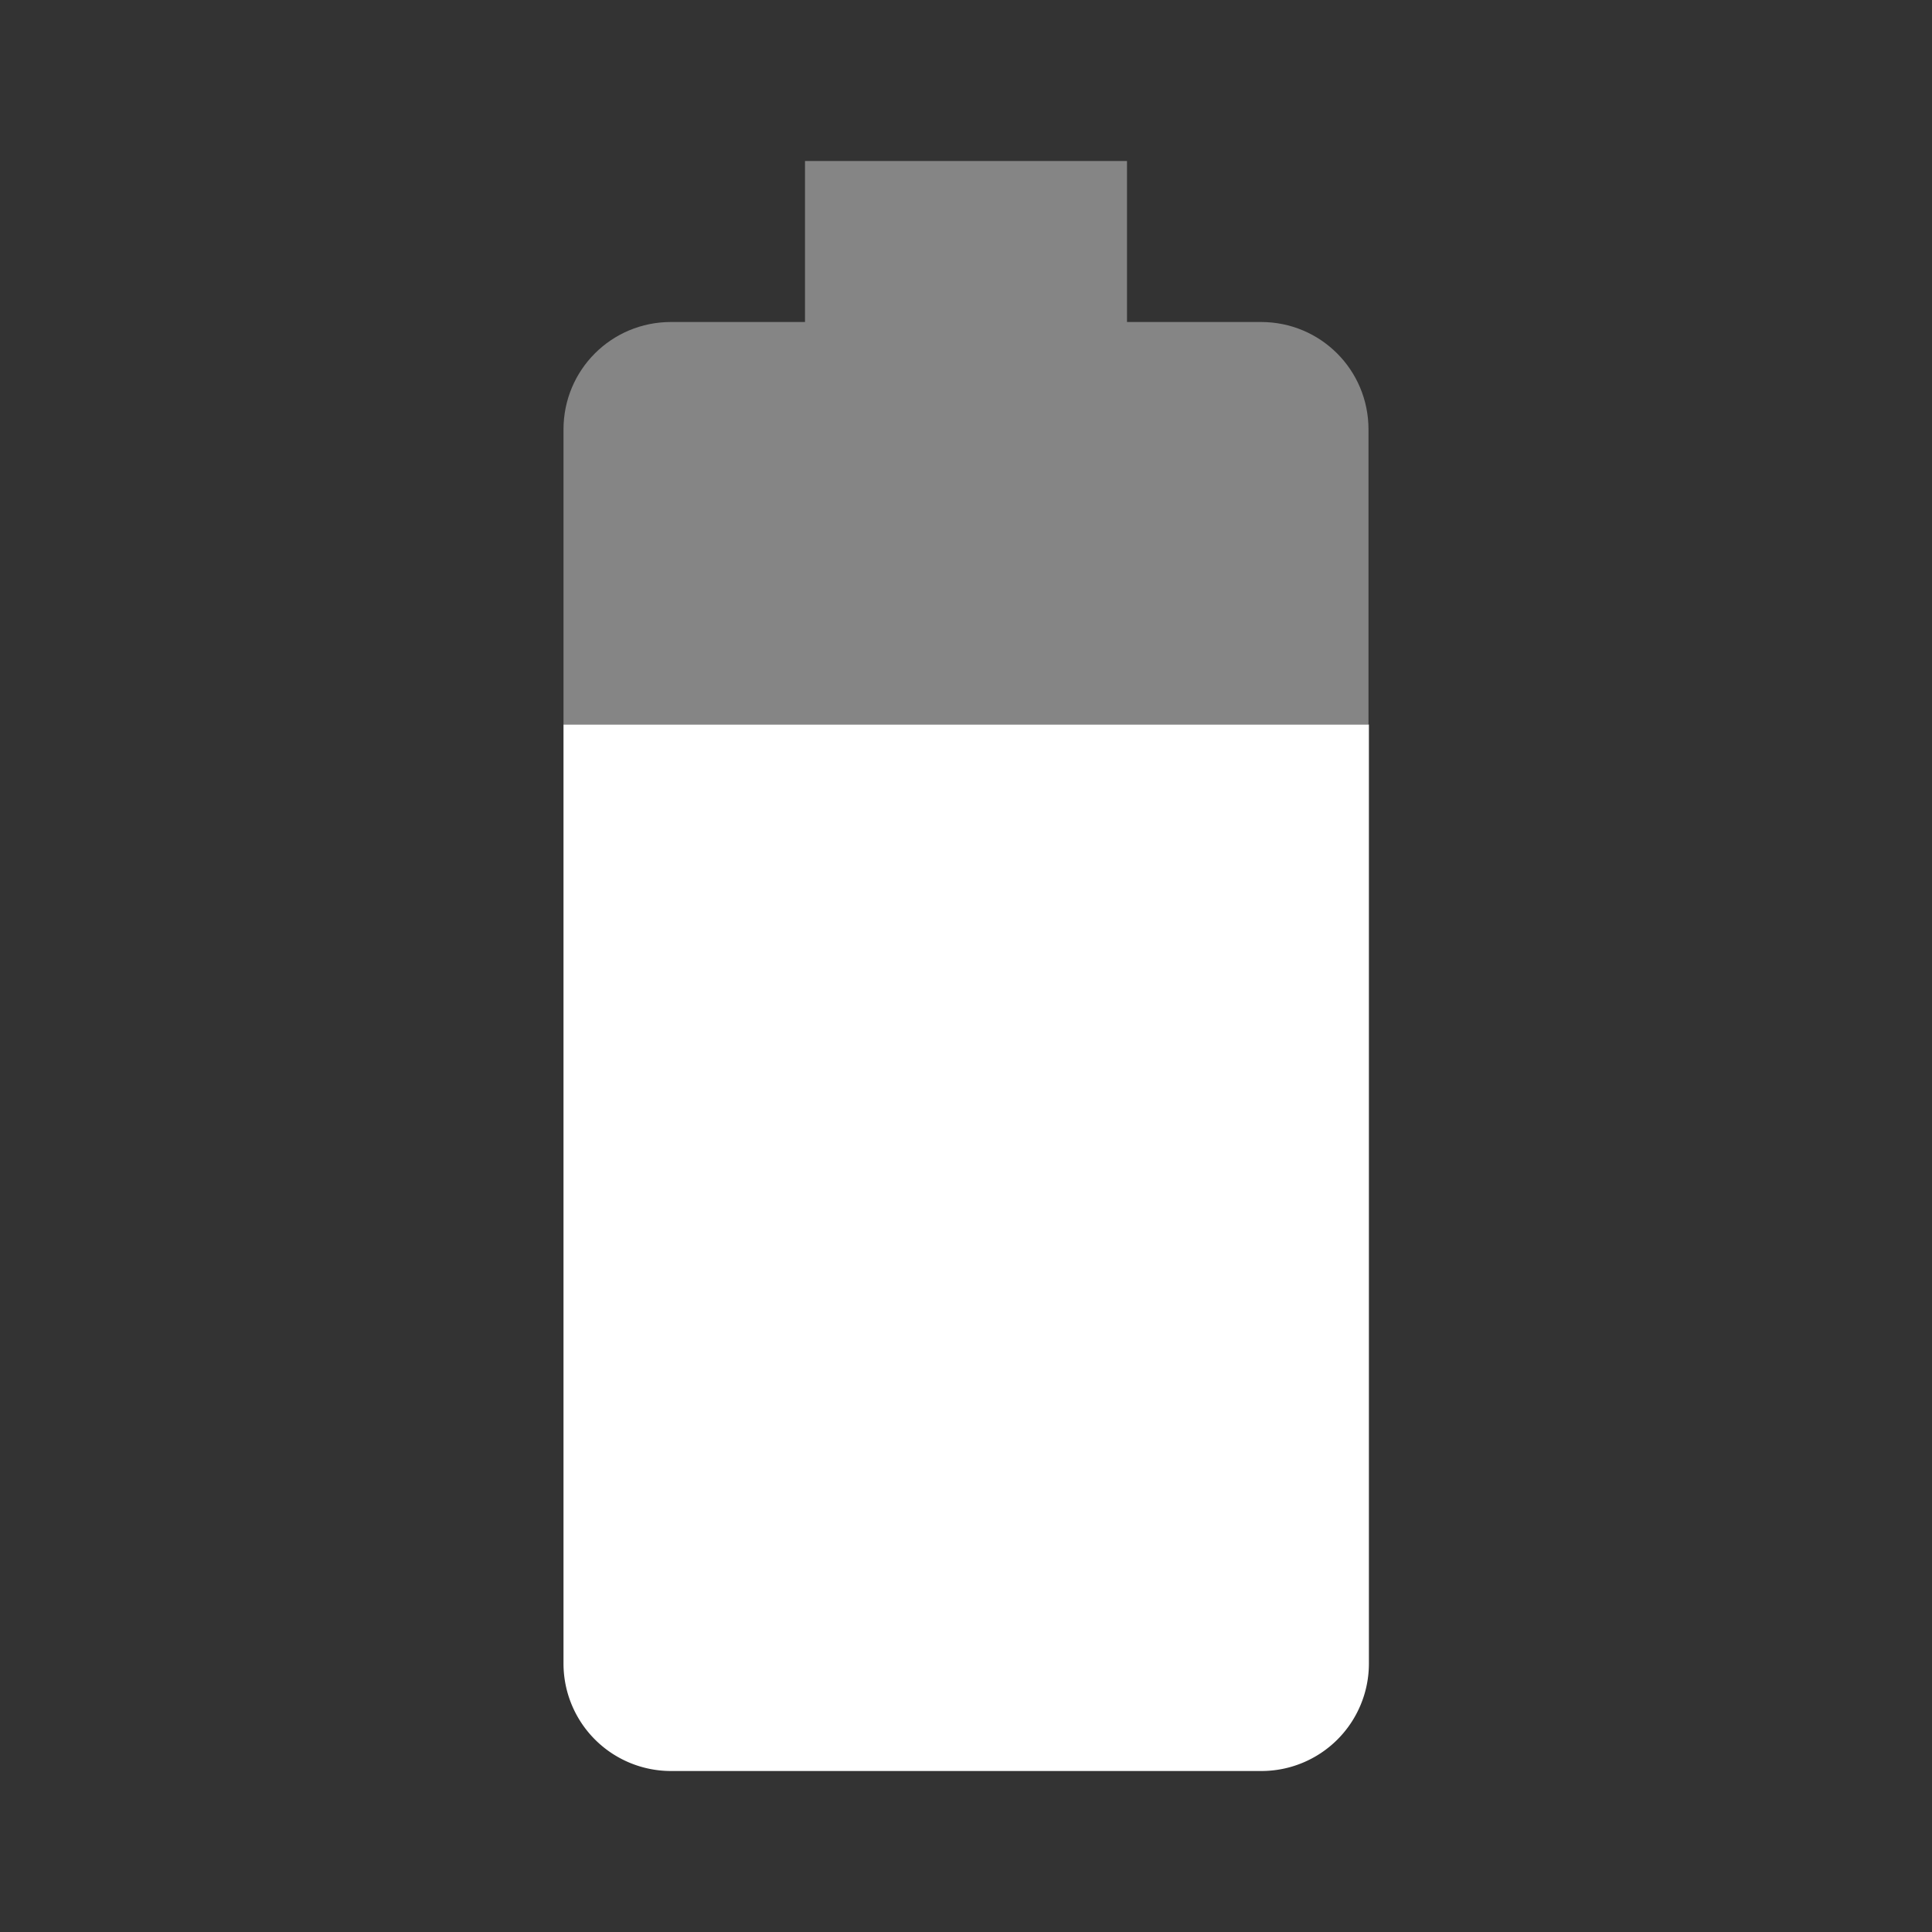 <svg xmlns="http://www.w3.org/2000/svg" width="48" height="48"><rect width="100%" height="100%" fill="#333333" stroke="none"/><path fill-opacity=".3" d="M34 10.67C34 9.19 32.81 8 31.33 8H28V4h-8v4h-3.33C15.19 8 14 9.19 14 10.67V18h20v-7.33z" style="fill:#fff;fill-opacity:.4"/><path d="M14 18v23.33A2.67 2.67 0 0 0 16.67 44h14.67a2.67 2.67 0 0 0 2.67-2.67V18H14z" style="fill:#fff;fill-opacity:1"/></svg>
